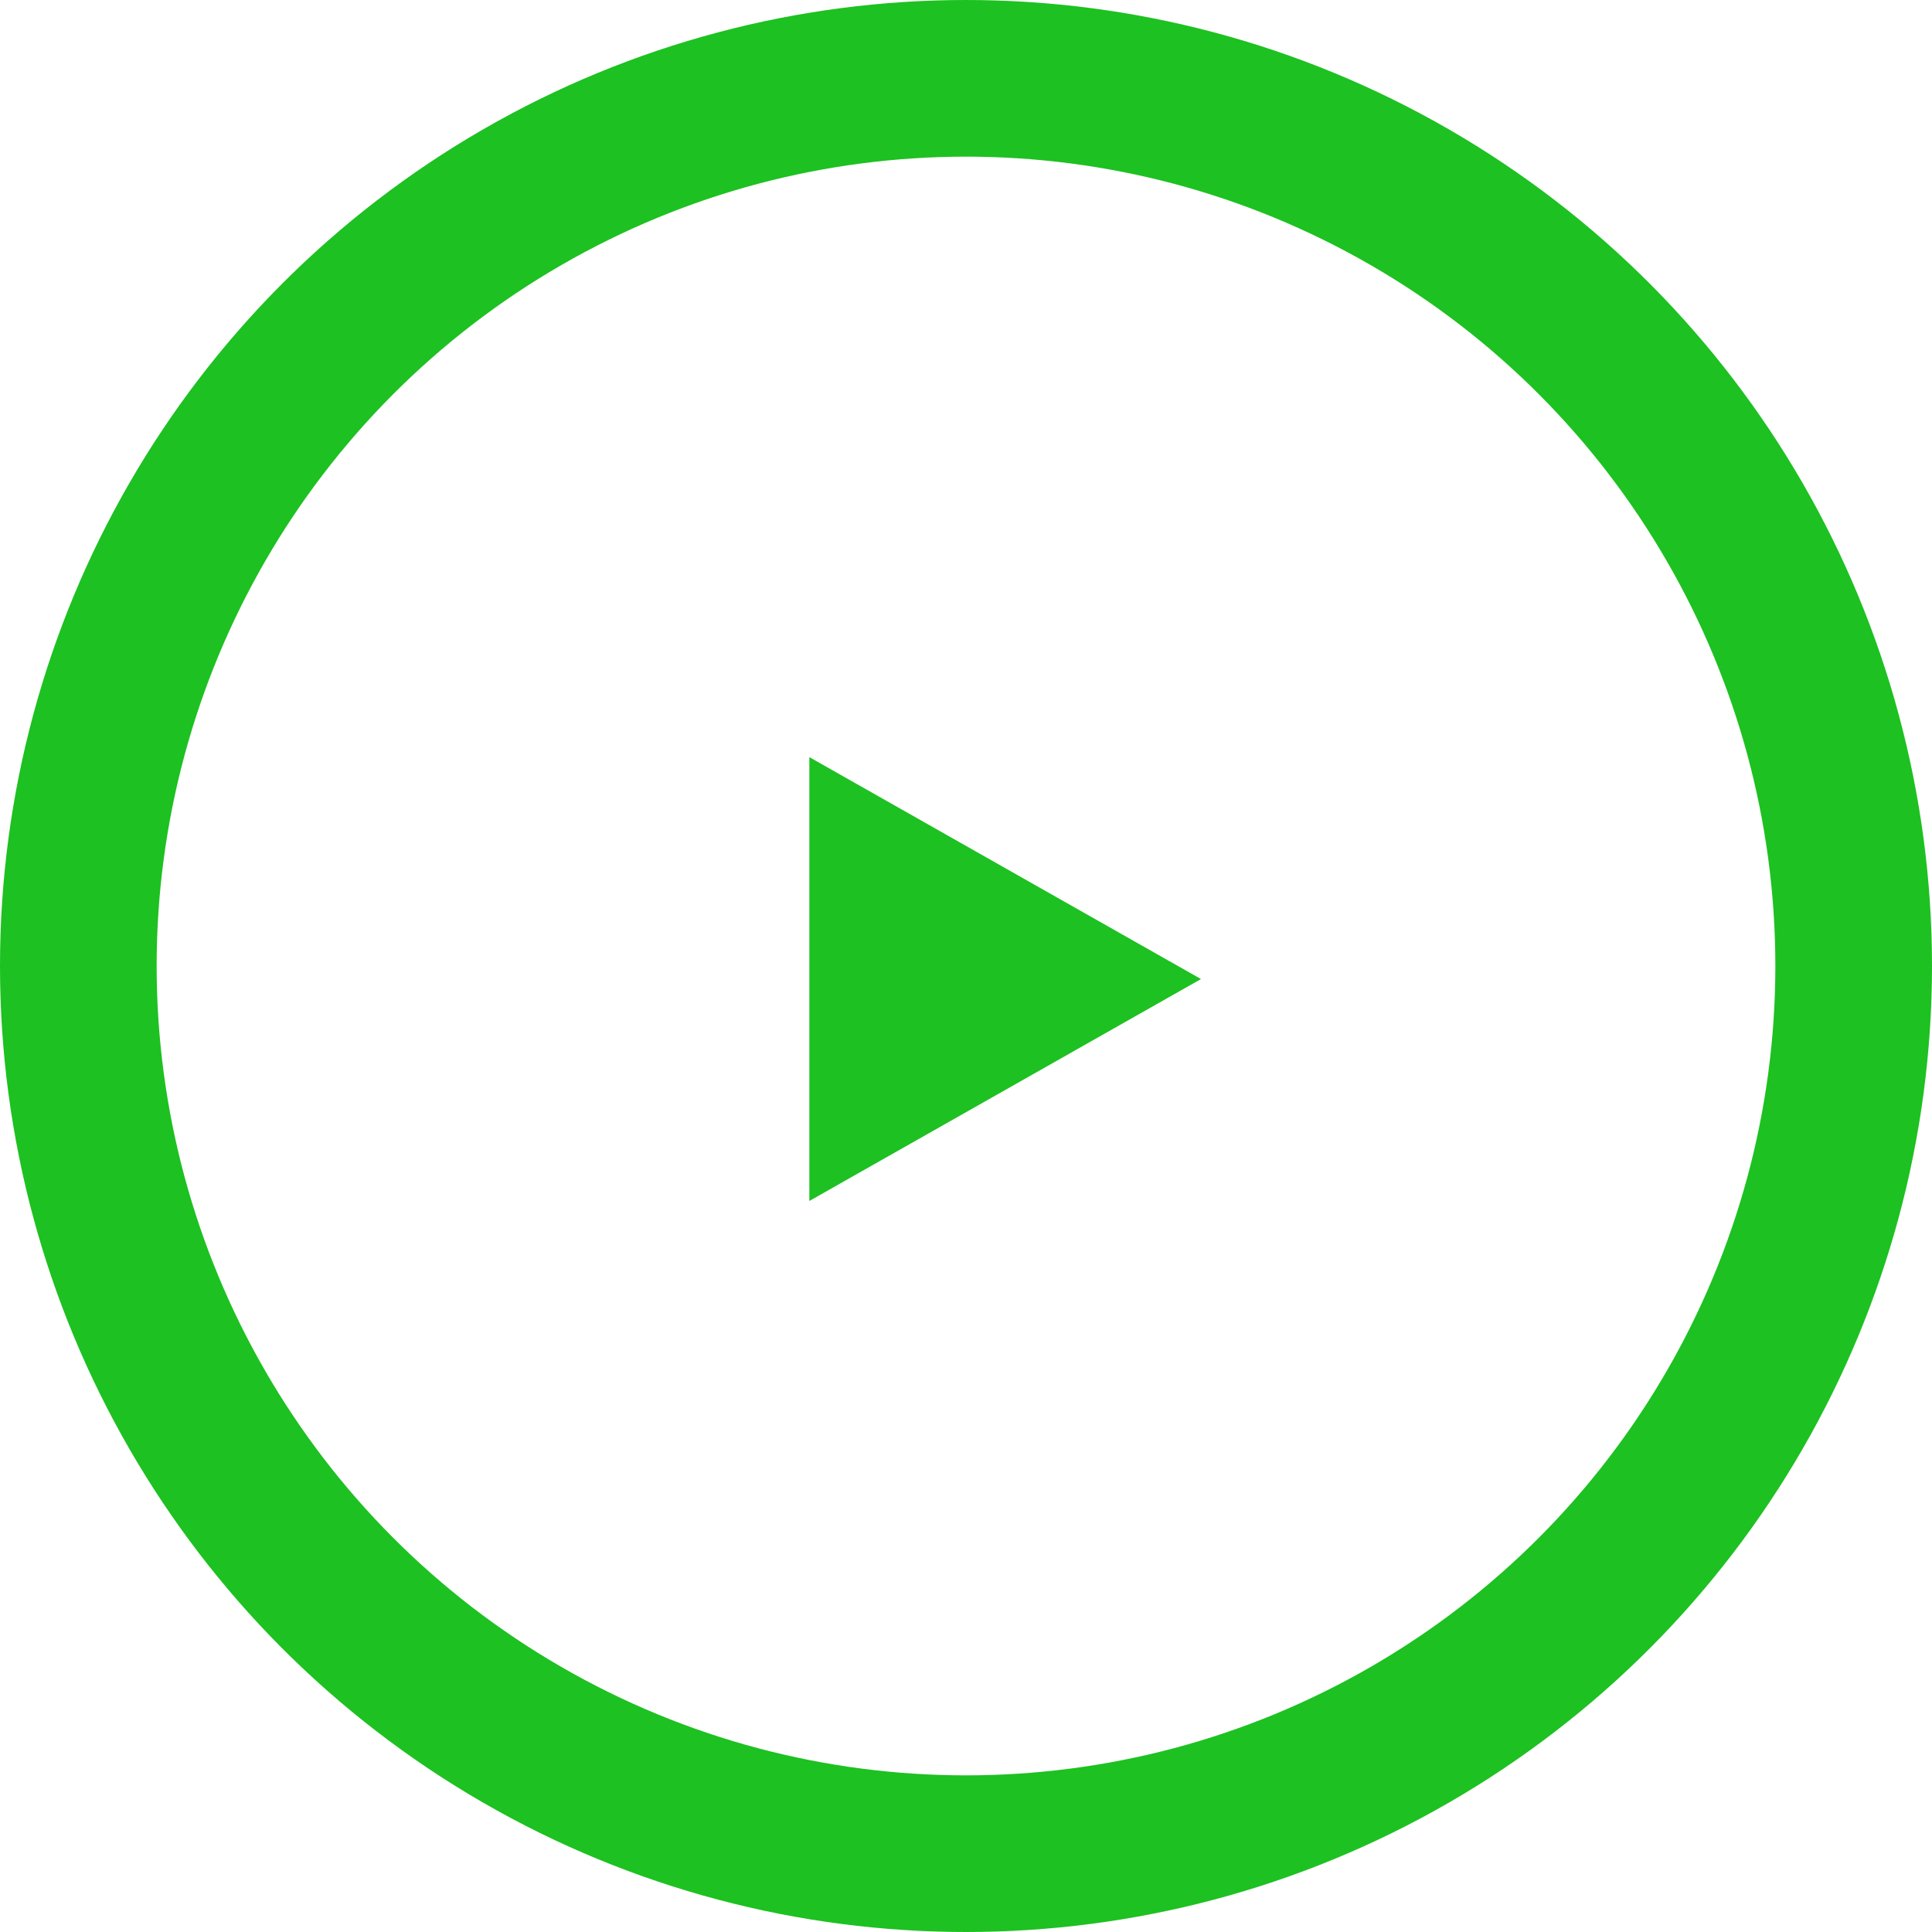 <svg xmlns="http://www.w3.org/2000/svg" width="74" height="74" viewBox="0 0 74 74"><g fill="none" stroke="#1dc121" stroke-width="6"><circle cx="37" cy="37" r="37" stroke="none"/><circle cx="37" cy="37" r="34" fill="none"/></g><path d="M8.5,0,17,15H0Z" transform="translate(46 29) rotate(90)" fill="#1dc121"/></svg>